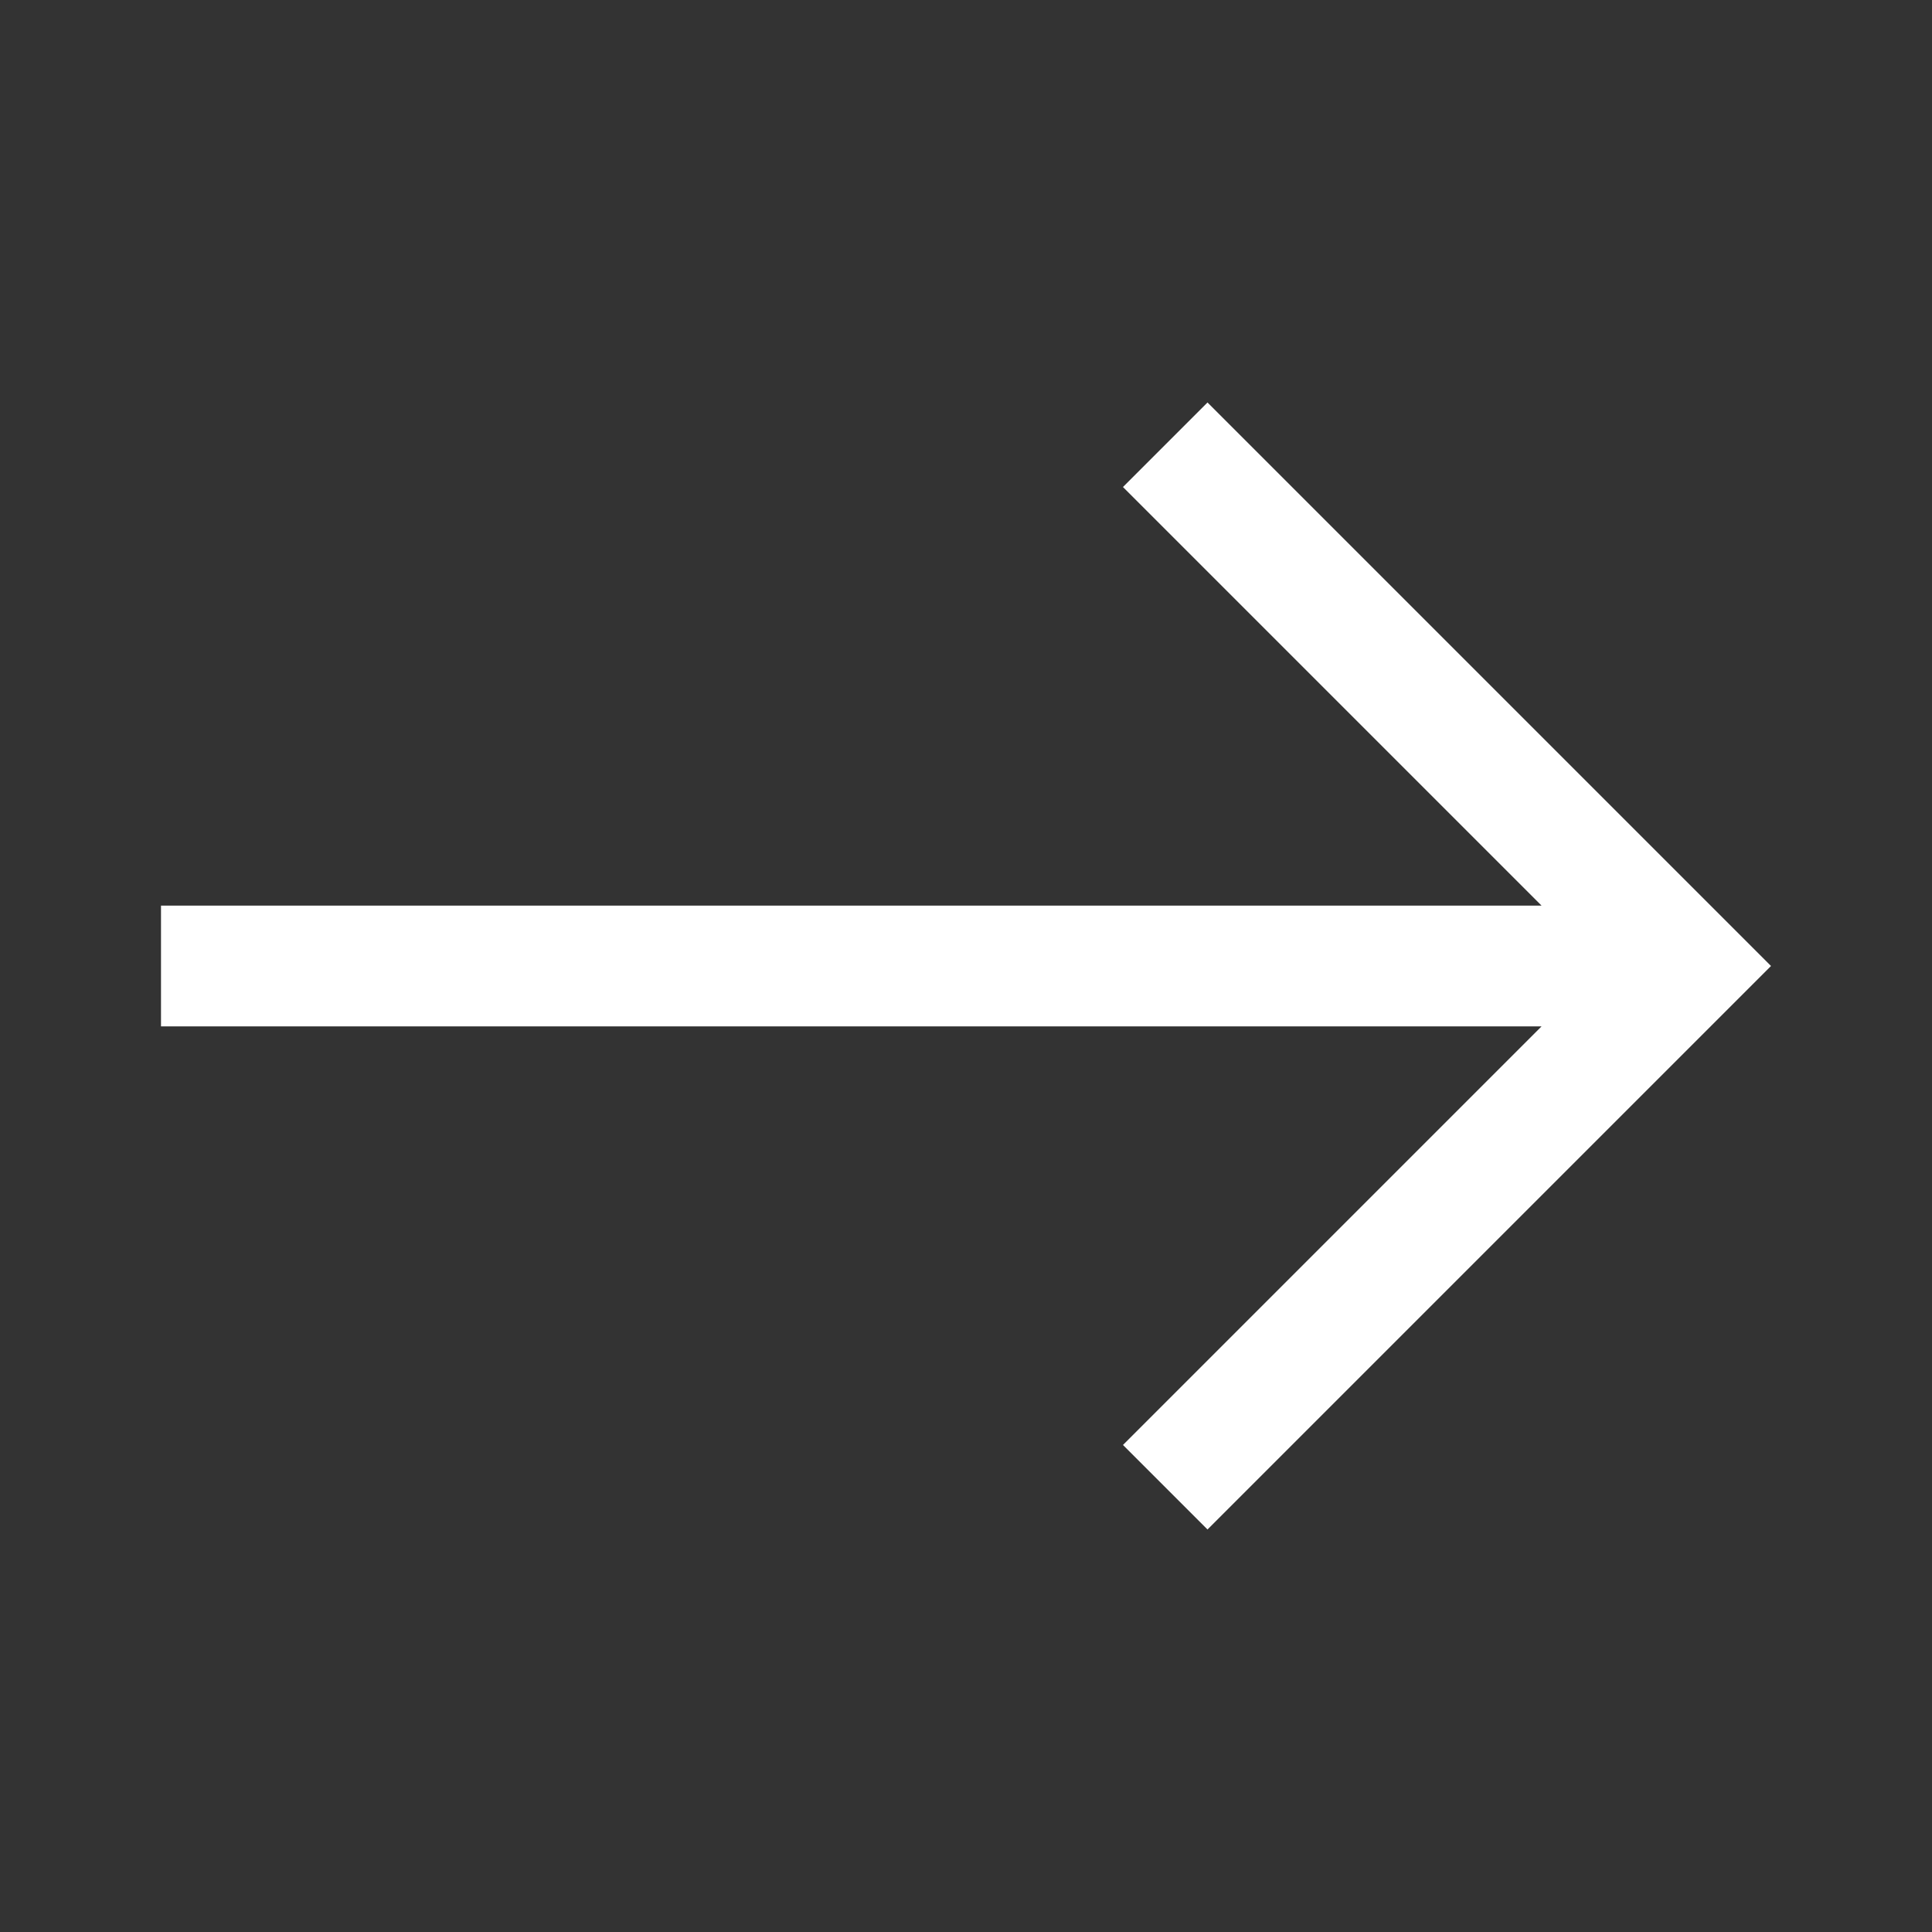 <svg xmlns="http://www.w3.org/2000/svg" height="48" width="48"><rect width="100%" height="100%" fill="#333333" stroke="none"/><path d="M30 38 27.9 35.9 38.3 25.5H4V22.5H38.3L27.9 12.1L30 10L44 24Z" fill='white'     /></svg>
